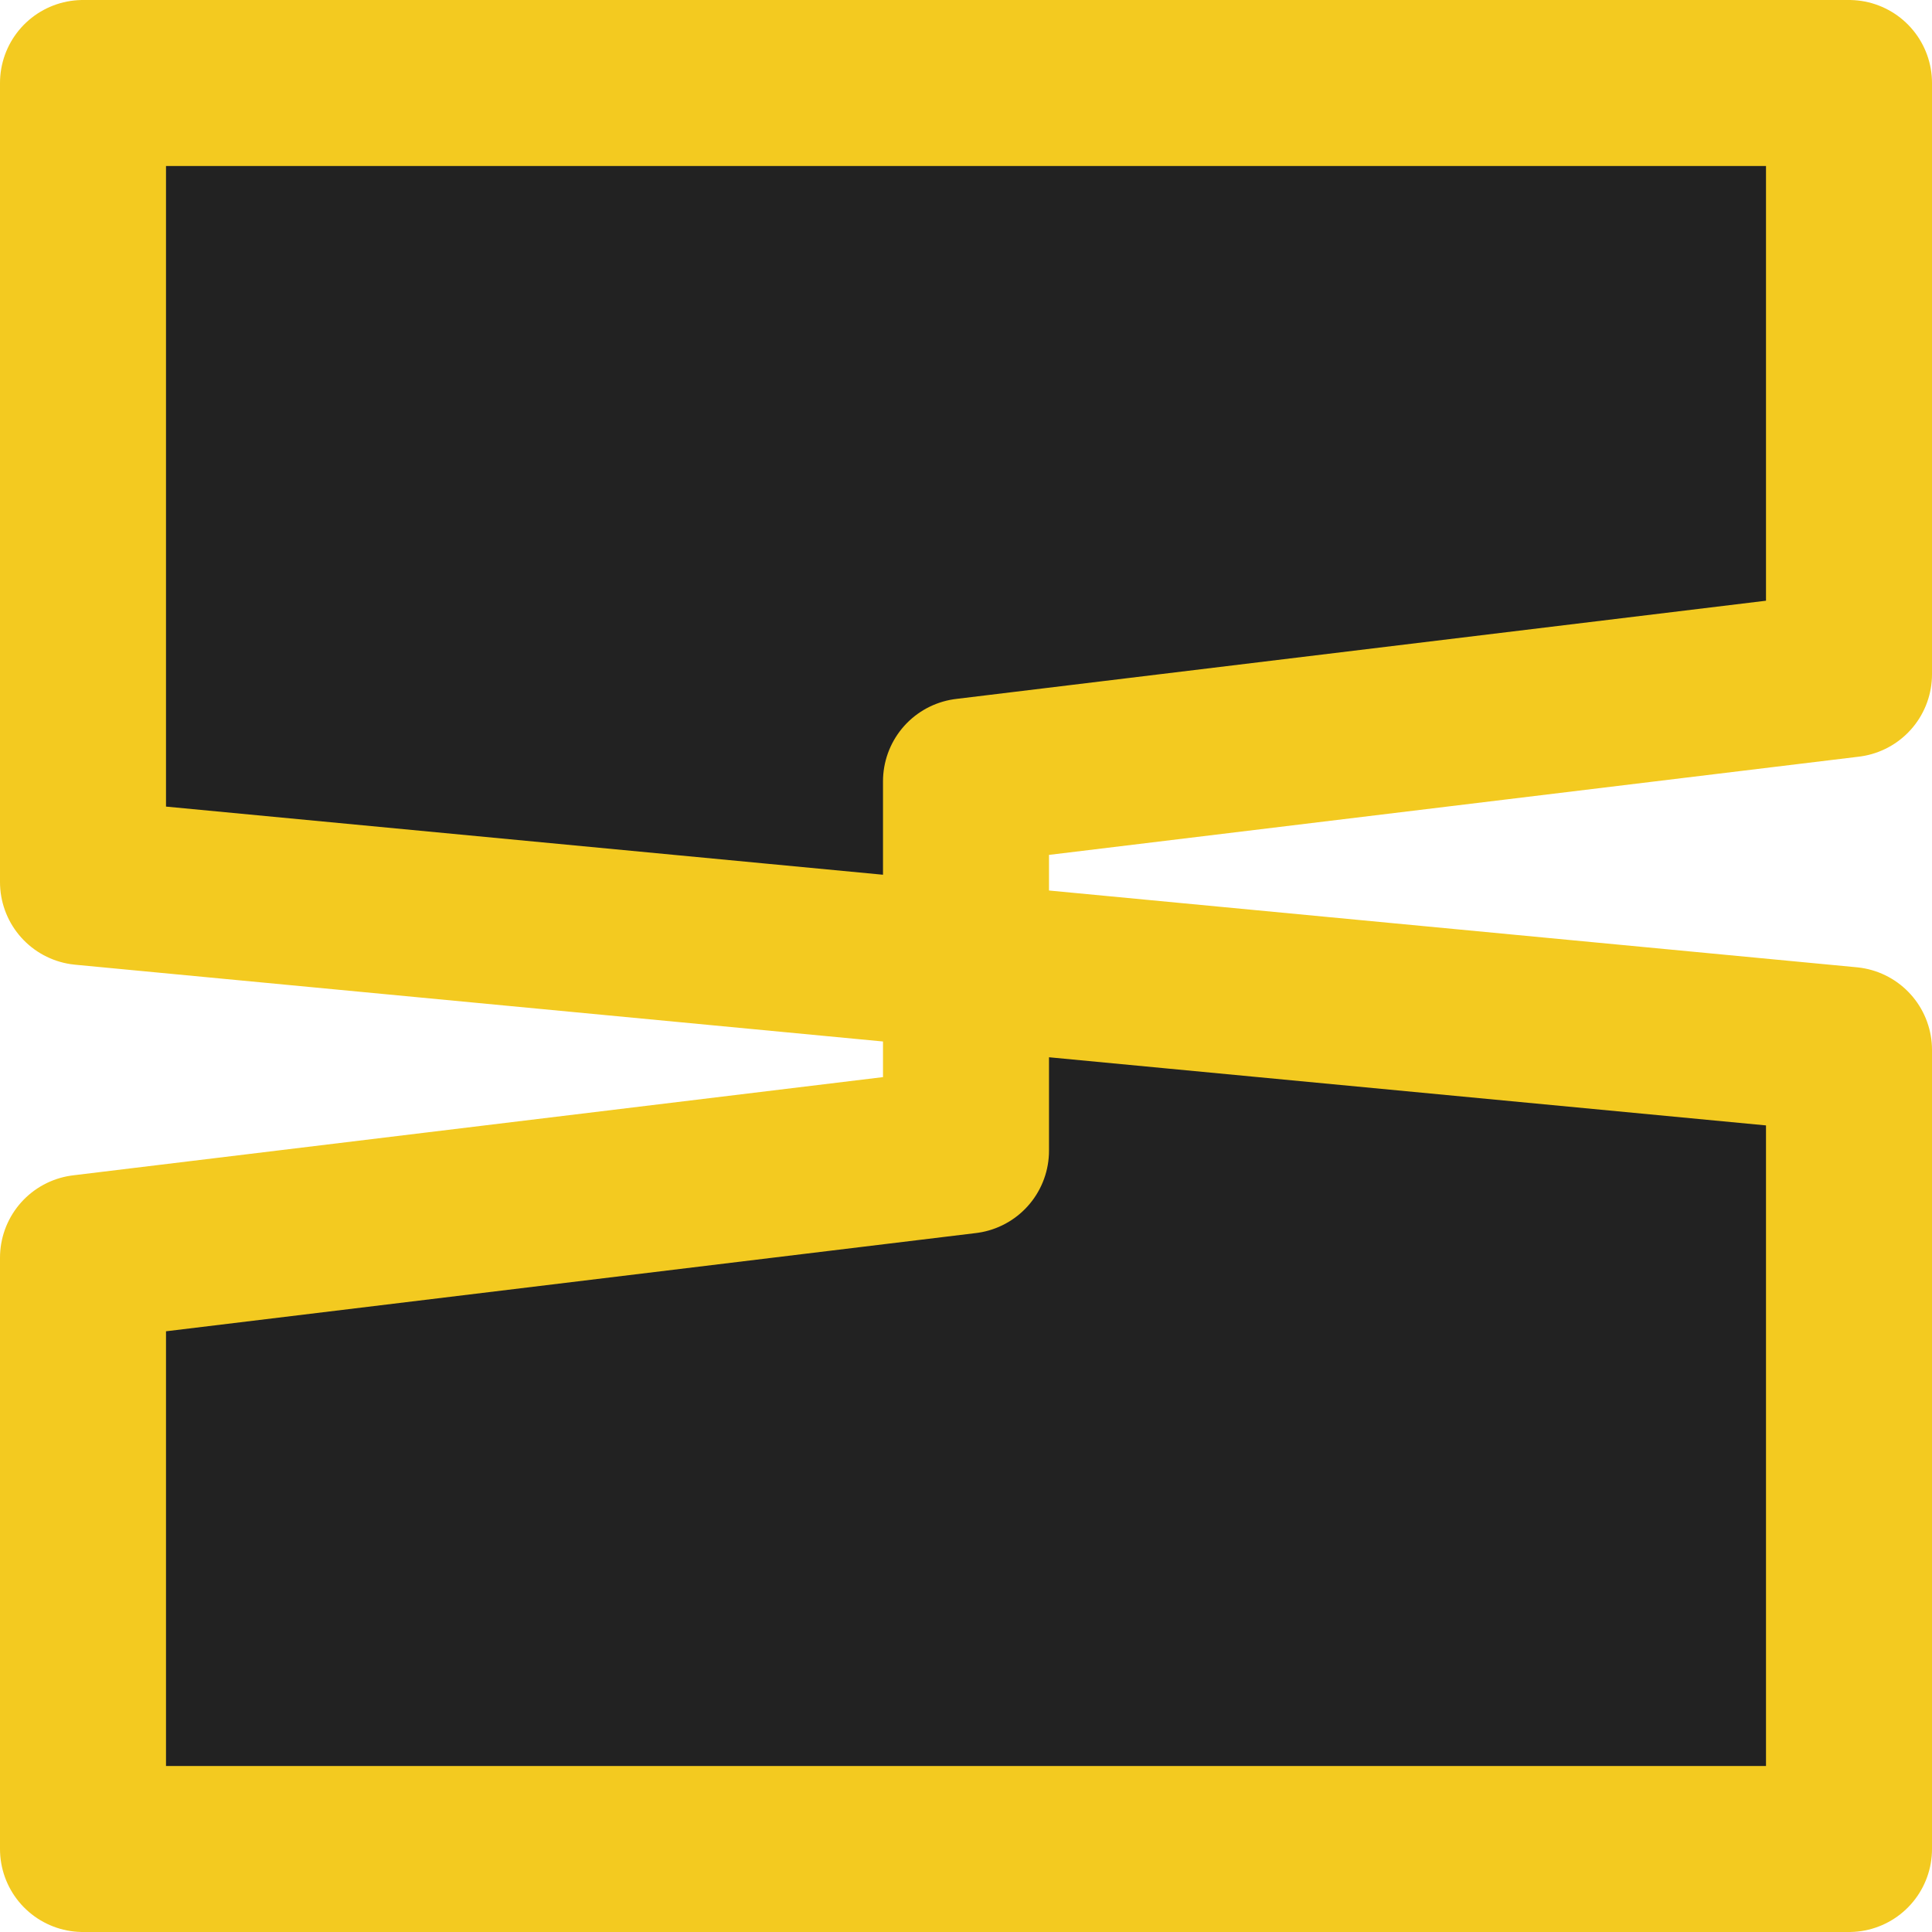 <svg xmlns="http://www.w3.org/2000/svg" viewBox="0 0 547 547"><defs><style>.cls-1{fill:#222;stroke:#f3ca20;stroke-linejoin:round;stroke-width:47px;}</style></defs><g id="Layer_2" data-name="Layer 2"><g id="Layer_2-2" data-name="Layer 2"><polygon class="cls-1" points="273.5 325.78 23.5 356.1 23.5 523.5 523.5 523.5 523.5 297.26 23.5 249.74 23.5 23.5 523.5 23.5 523.5 190.9 273.5 221.22 273.5 325.78"/></g></g></svg>